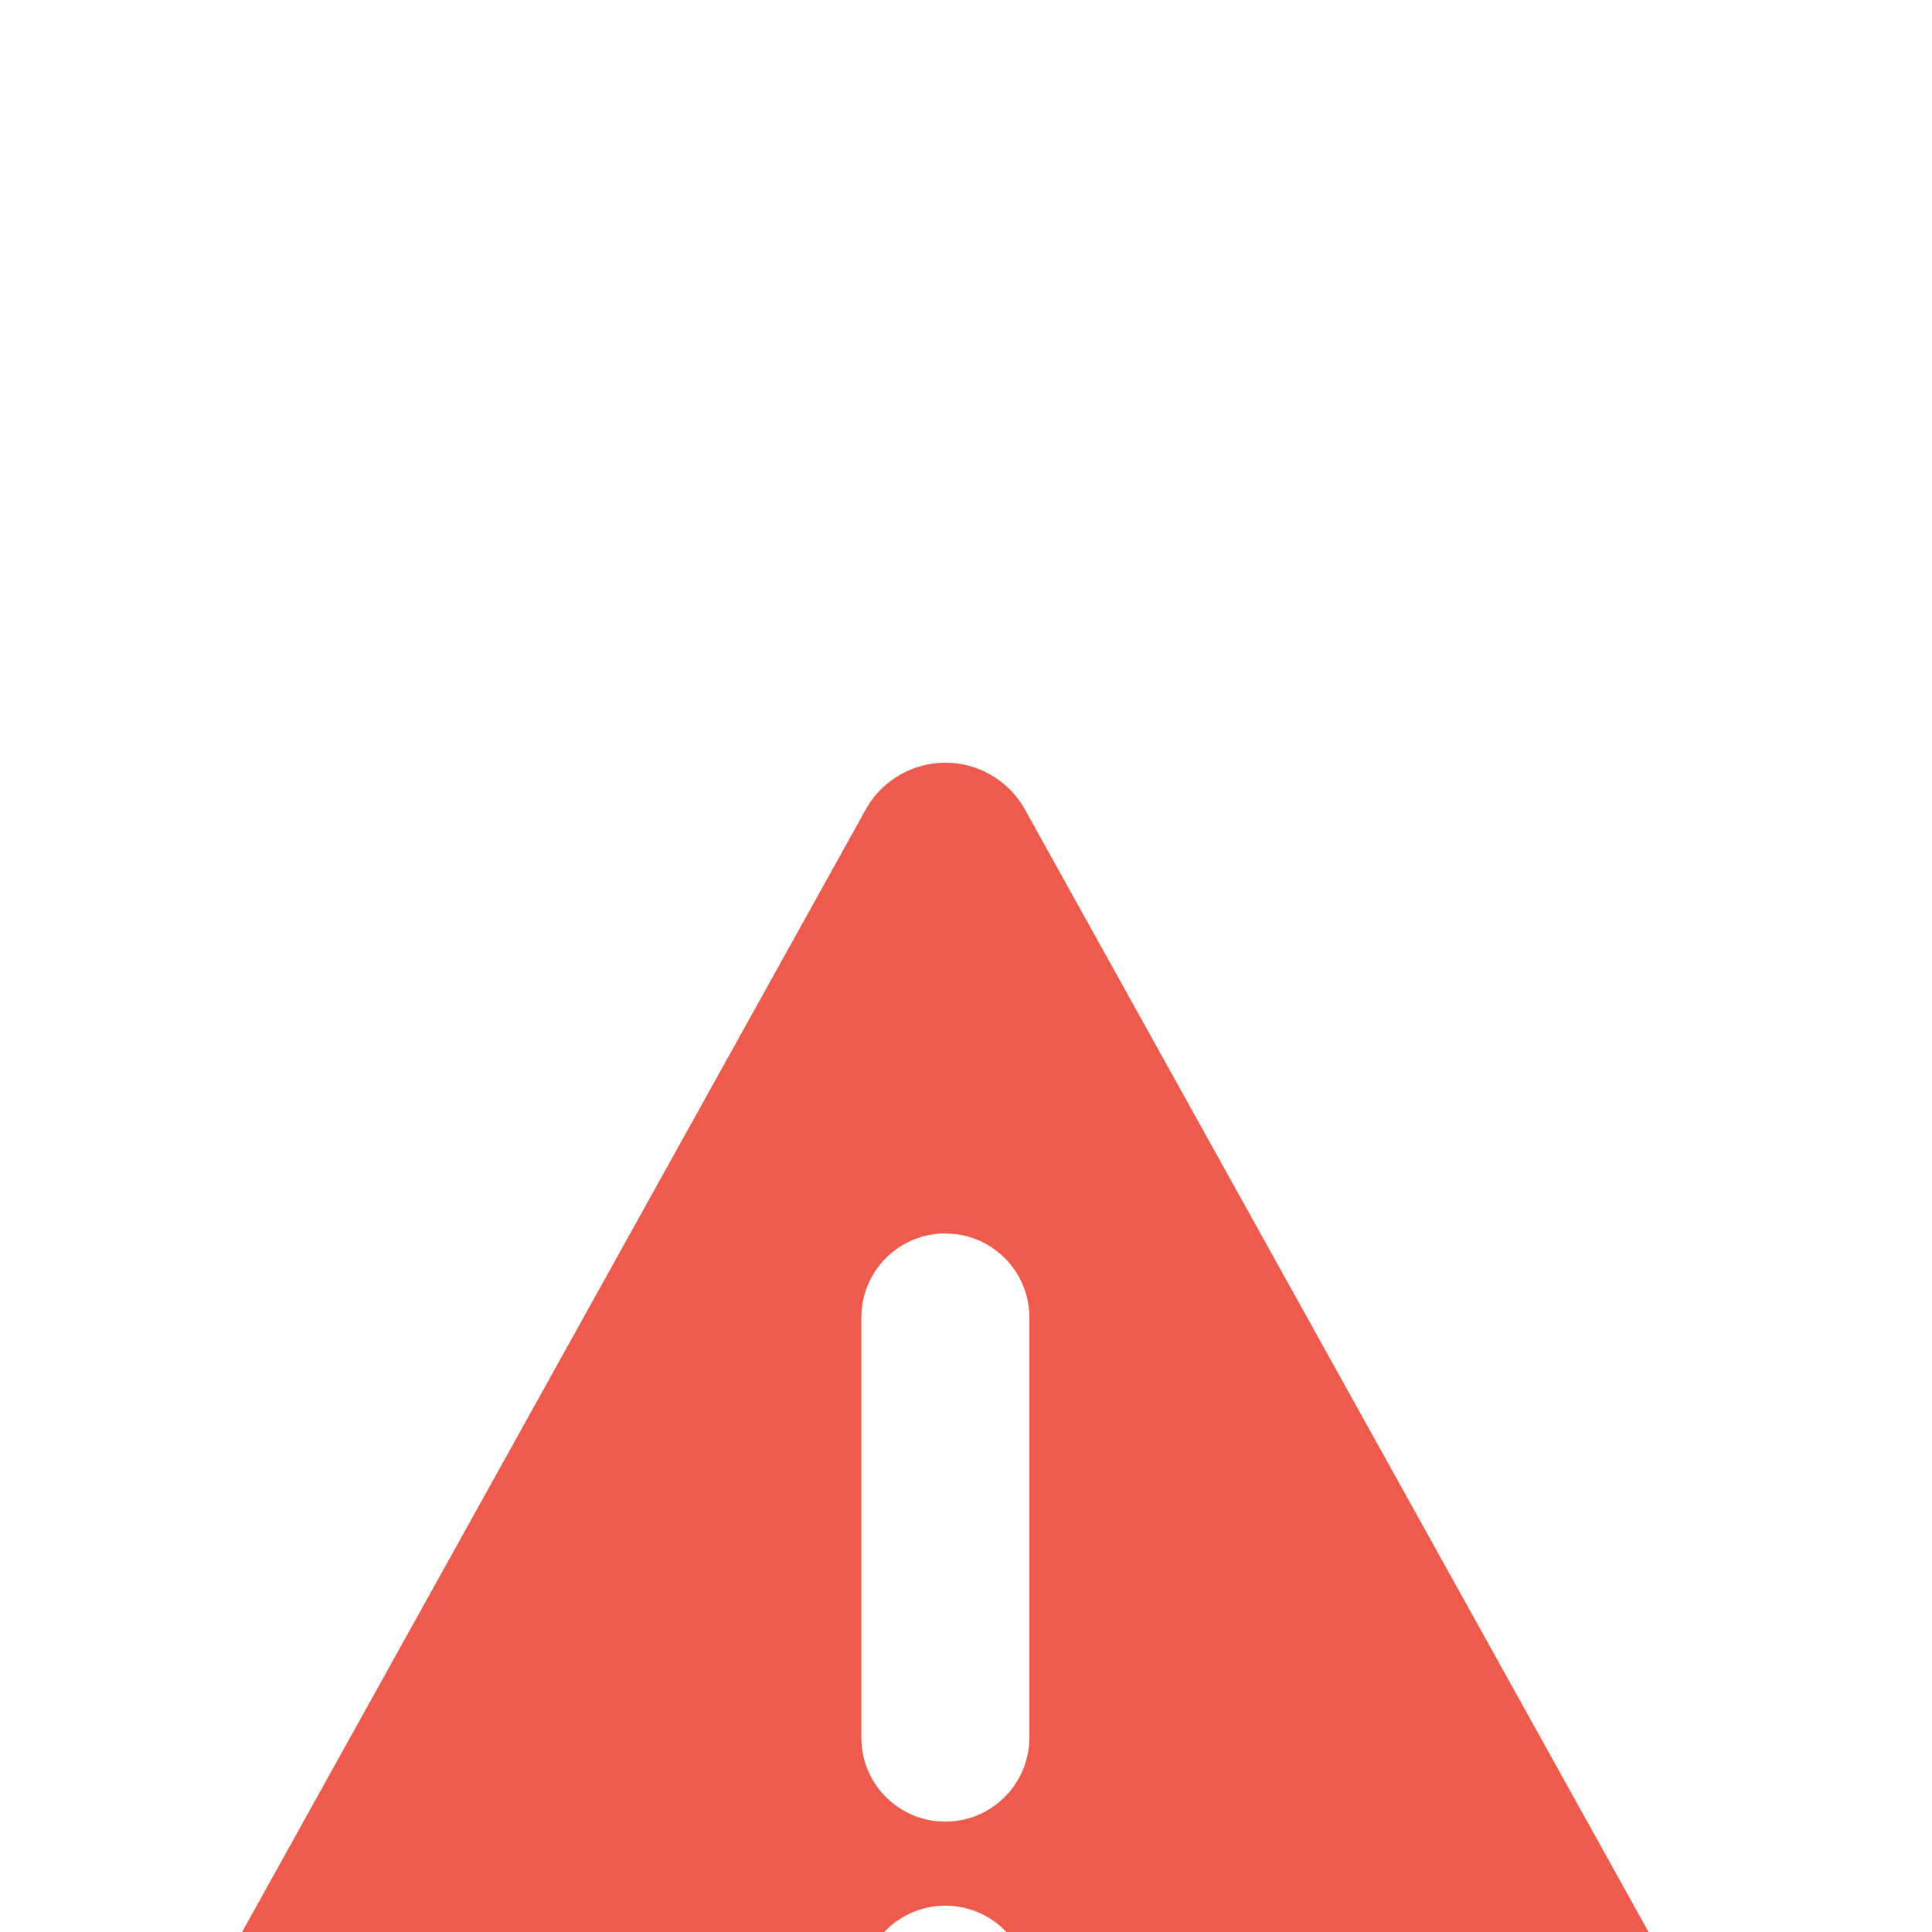 <svg xmlns="http://www.w3.org/2000/svg" width="29" height="29" viewBox="0 0 29 29">
    <defs>
        <filter id="a" width="140.9%" height="221.3%" x="-20.4%" y="-57.3%" filterUnits="objectBoundingBox">
            <feOffset dy="10" in="SourceAlpha" result="shadowOffsetOuter1"/>
            <feGaussianBlur in="shadowOffsetOuter1" result="shadowBlurOuter1" stdDeviation="15"/>
            <feColorMatrix in="shadowBlurOuter1" result="shadowMatrixOuter1" values="0 0 0 0 0.196 0 0 0 0 0.243 0 0 0 0 0.318 0 0 0 0.2 0"/>
            <feMerge>
                <feMergeNode in="shadowMatrixOuter1"/>
                <feMergeNode in="SourceGraphic"/>
            </feMerge>
        </filter>
    </defs>
    <g fill="none" fill-rule="evenodd" filter="url(#a)" transform="translate(-24 -16)">
        <path d="M24 16h28.38v28.38H24z"/>
        <path fill="#EE5A4B" d="M38.855 17.621c.223.125.407.309.531.532l11.865 21.356a1.368 1.368 0 0 1-1.196 2.033h-23.73a1.368 1.368 0 0 1-1.196-2.033l11.865-21.356c.367-.66 1.2-.899 1.86-.532zm-.665 16.984a1.261 1.261 0 1 0 0 2.522 1.261 1.261 0 0 0 0-2.522zm0-10.091c-.697 0-1.261.566-1.261 1.265v6.3a1.26 1.26 0 0 0 1.131 1.258l.13.006c.697 0 1.261-.565 1.261-1.265V25.78a1.26 1.26 0 0 0-1.131-1.258l-.13-.007z"/>
    </g>
</svg>
